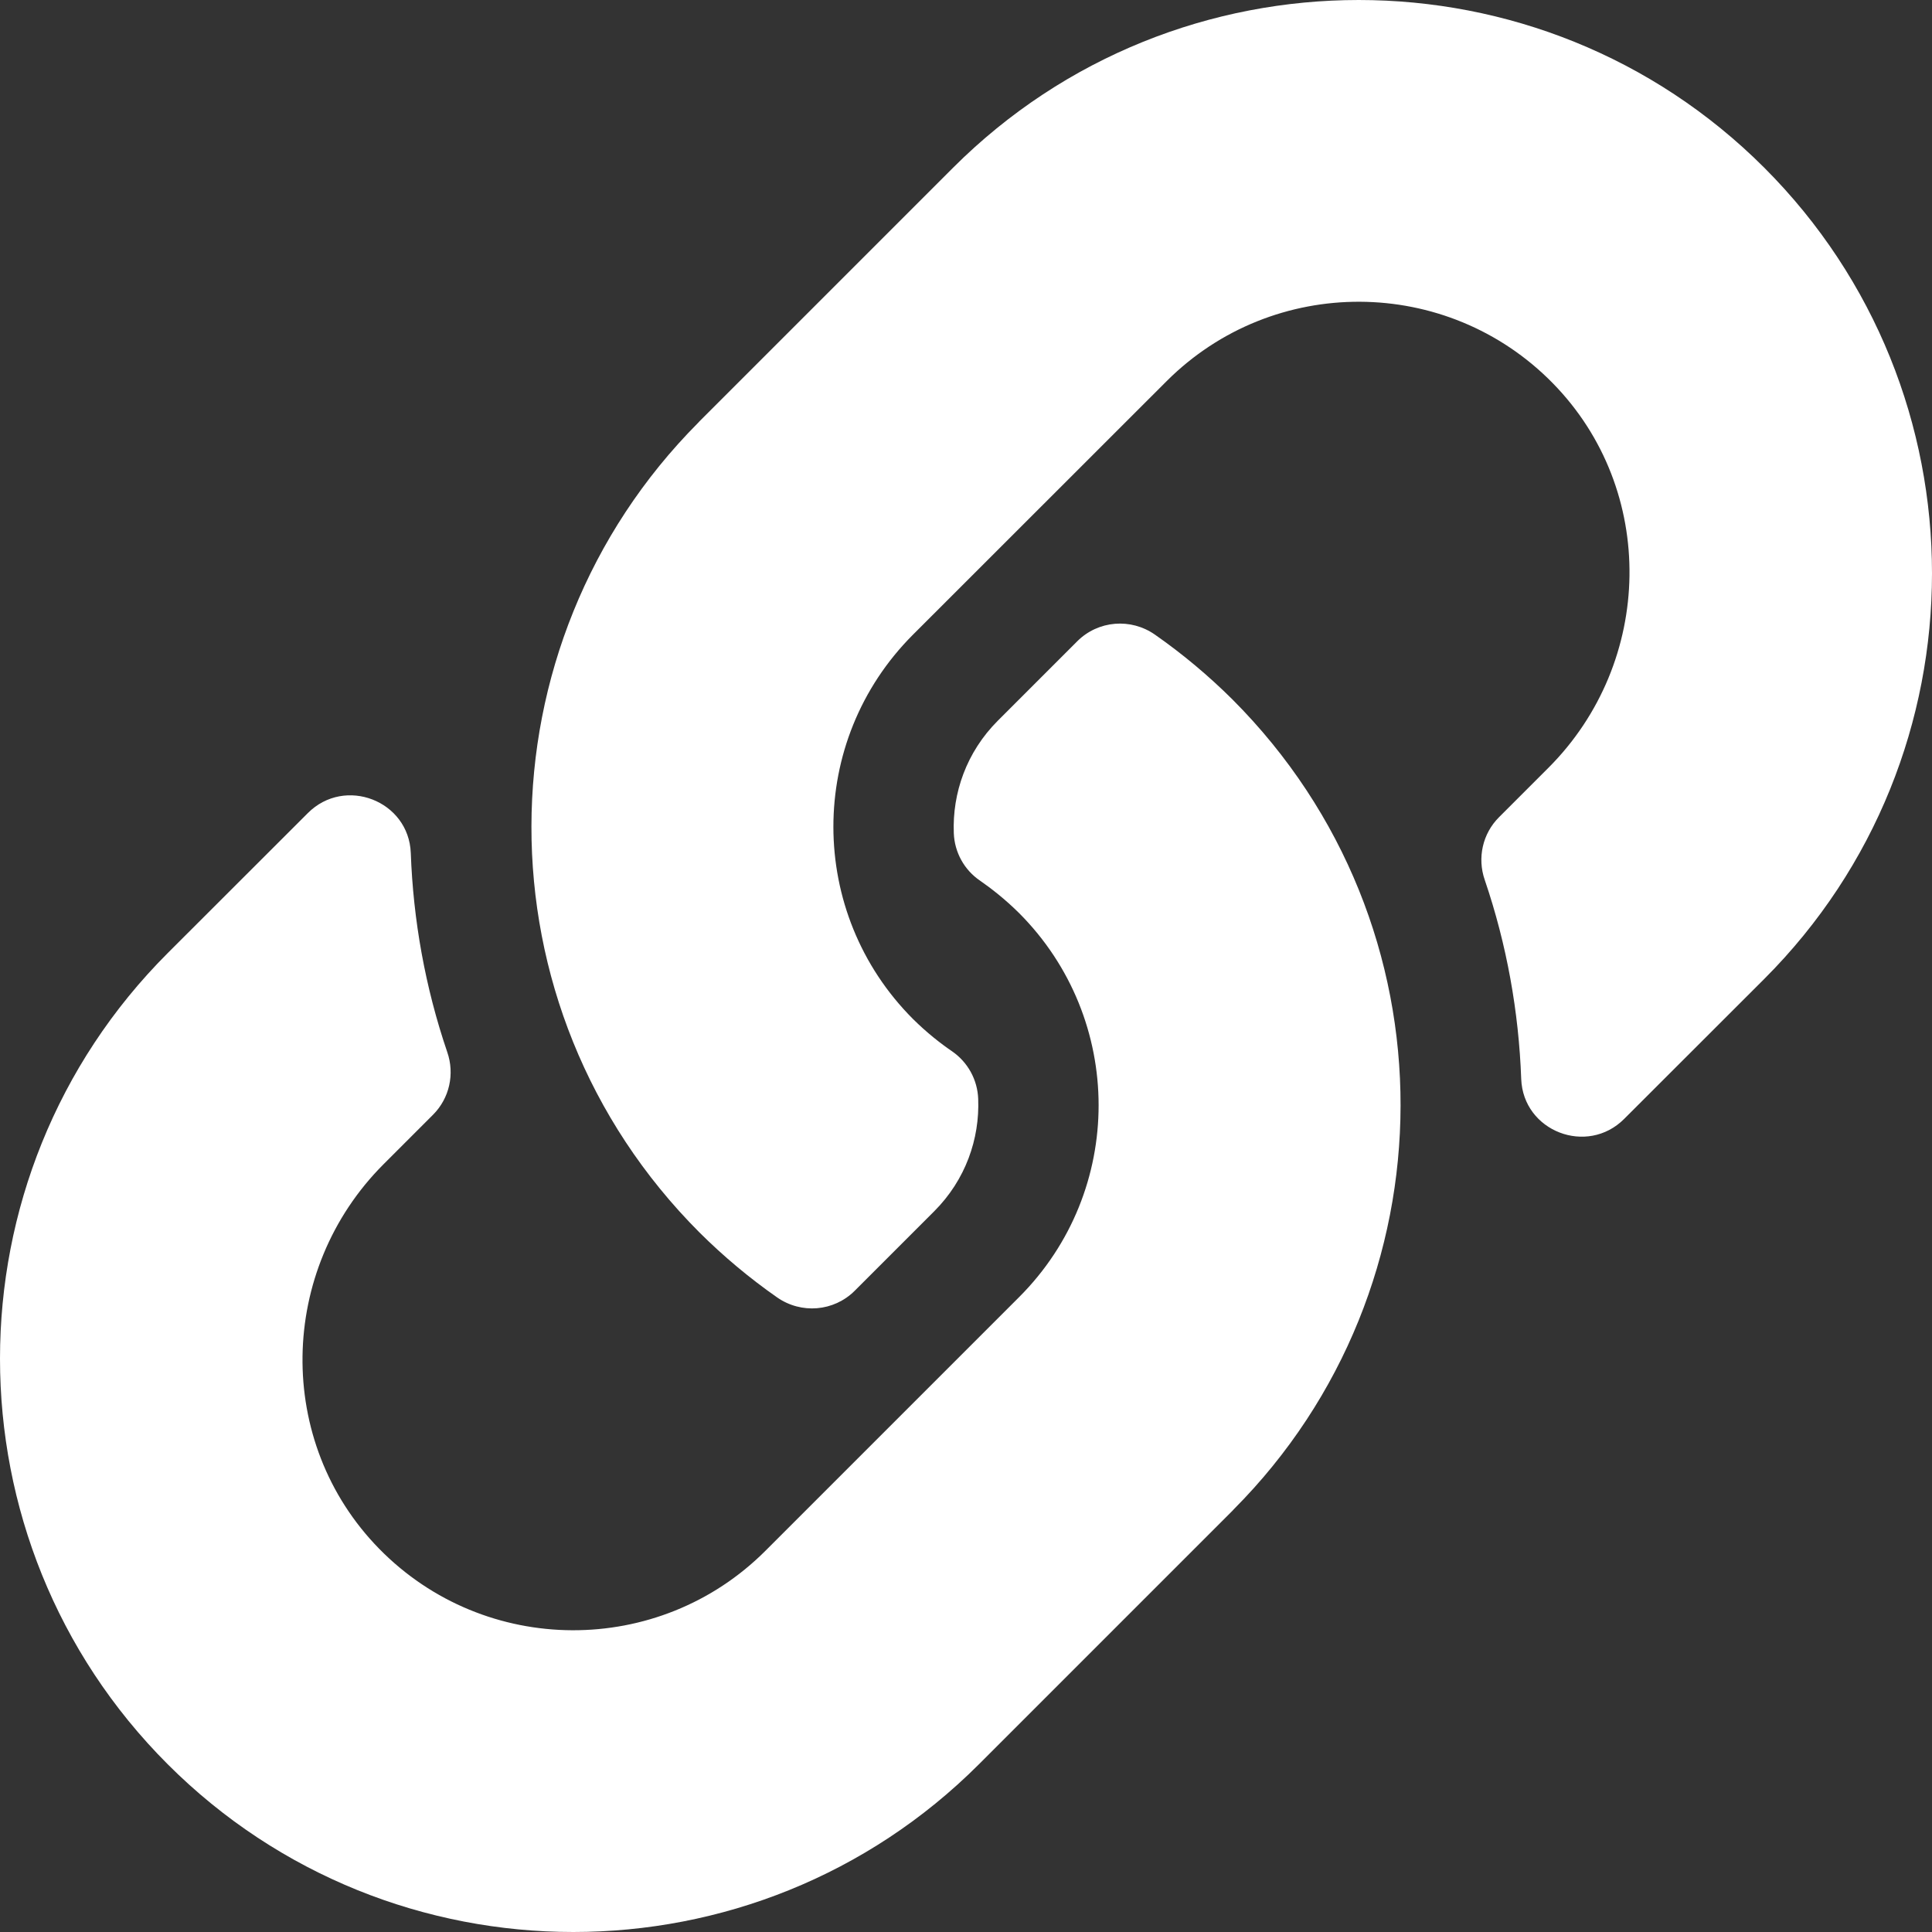 <?xml version="1.0" encoding="UTF-8"?>
<svg width="16px" height="16px" viewBox="0 0 16 16" version="1.1" xmlns="http://www.w3.org/2000/svg" xmlns:xlink="http://www.w3.org/1999/xlink">
    <rect x="0" y="0" width="16" height="16" fill="#333333" stroke="none"/>
    <title>A32E540A-17FA-47F5-B9A1-B3E710F35E76</title>
    <g id="Final" stroke="none" stroke-width="1" fill="none" fill-rule="evenodd">
        <g id="Profile---Beats---Share" transform="translate(-753, -582)" fill-rule="nonzero">
            <g id="Modal" transform="translate(212, 340)">
                <g id="Share" transform="translate(30, 184)">
                    <g id="Field" transform="translate(0, 45)">
                        <g id="icon-edit-link" transform="translate(499, 1)">
                            <g id="icon-link" transform="translate(12, 12)">
                                <g id="Icon" fill="#FFF">
                                    <path d="M10.207,5.793 C12.074,7.662 12.048,10.659 10.218,12.499 C10.214,12.503 10.21,12.507 10.207,12.511 L8.107,14.611 C6.254,16.463 3.241,16.463 1.389,14.611 C-0.463,12.759 -0.463,9.745 1.389,7.893 L2.549,6.734 C2.856,6.426 3.386,6.631 3.402,7.065 C3.422,7.619 3.521,8.176 3.704,8.713 C3.767,8.895 3.722,9.096 3.586,9.232 L3.177,9.641 C2.301,10.517 2.274,11.943 3.141,12.827 C4.017,13.72 5.456,13.726 6.339,12.843 L8.439,10.743 C9.32,9.863 9.316,8.439 8.439,7.561 C8.323,7.446 8.207,7.356 8.116,7.293 C7.985,7.204 7.905,7.058 7.899,6.9 C7.886,6.569 8.003,6.229 8.264,5.968 L8.922,5.31 C9.095,5.138 9.365,5.116 9.565,5.256 C9.794,5.416 10.009,5.596 10.207,5.793 Z M14.611,1.389 C12.759,-0.463 9.746,-0.463 7.893,1.389 L5.793,3.489 C5.79,3.493 5.786,3.497 5.782,3.501 C3.952,5.341 3.926,8.338 5.793,10.207 C5.991,10.404 6.206,10.584 6.435,10.744 C6.635,10.884 6.905,10.862 7.078,10.69 L7.736,10.032 C7.997,9.771 8.114,9.431 8.101,9.1 C8.095,8.942 8.015,8.796 7.884,8.706 C7.793,8.644 7.677,8.554 7.561,8.439 C6.684,7.561 6.68,6.137 7.561,5.256 L9.661,3.157 C10.544,2.274 11.983,2.28 12.859,3.173 C13.726,4.057 13.699,5.483 12.823,6.359 L12.414,6.768 C12.278,6.904 12.233,7.105 12.296,7.287 C12.479,7.824 12.578,8.381 12.598,8.935 C12.614,9.369 13.144,9.574 13.451,9.266 L14.611,8.107 C16.463,6.255 16.463,3.241 14.611,1.389 L14.611,1.389 Z" id="Icon-Shape"></path>
                                </g>
                                <rect id="ViewBox" x="0" y="0" width="16" height="16"></rect>
                            </g>
                        </g>
                    </g>
                </g>
            </g>
        </g>
    </g>
</svg>